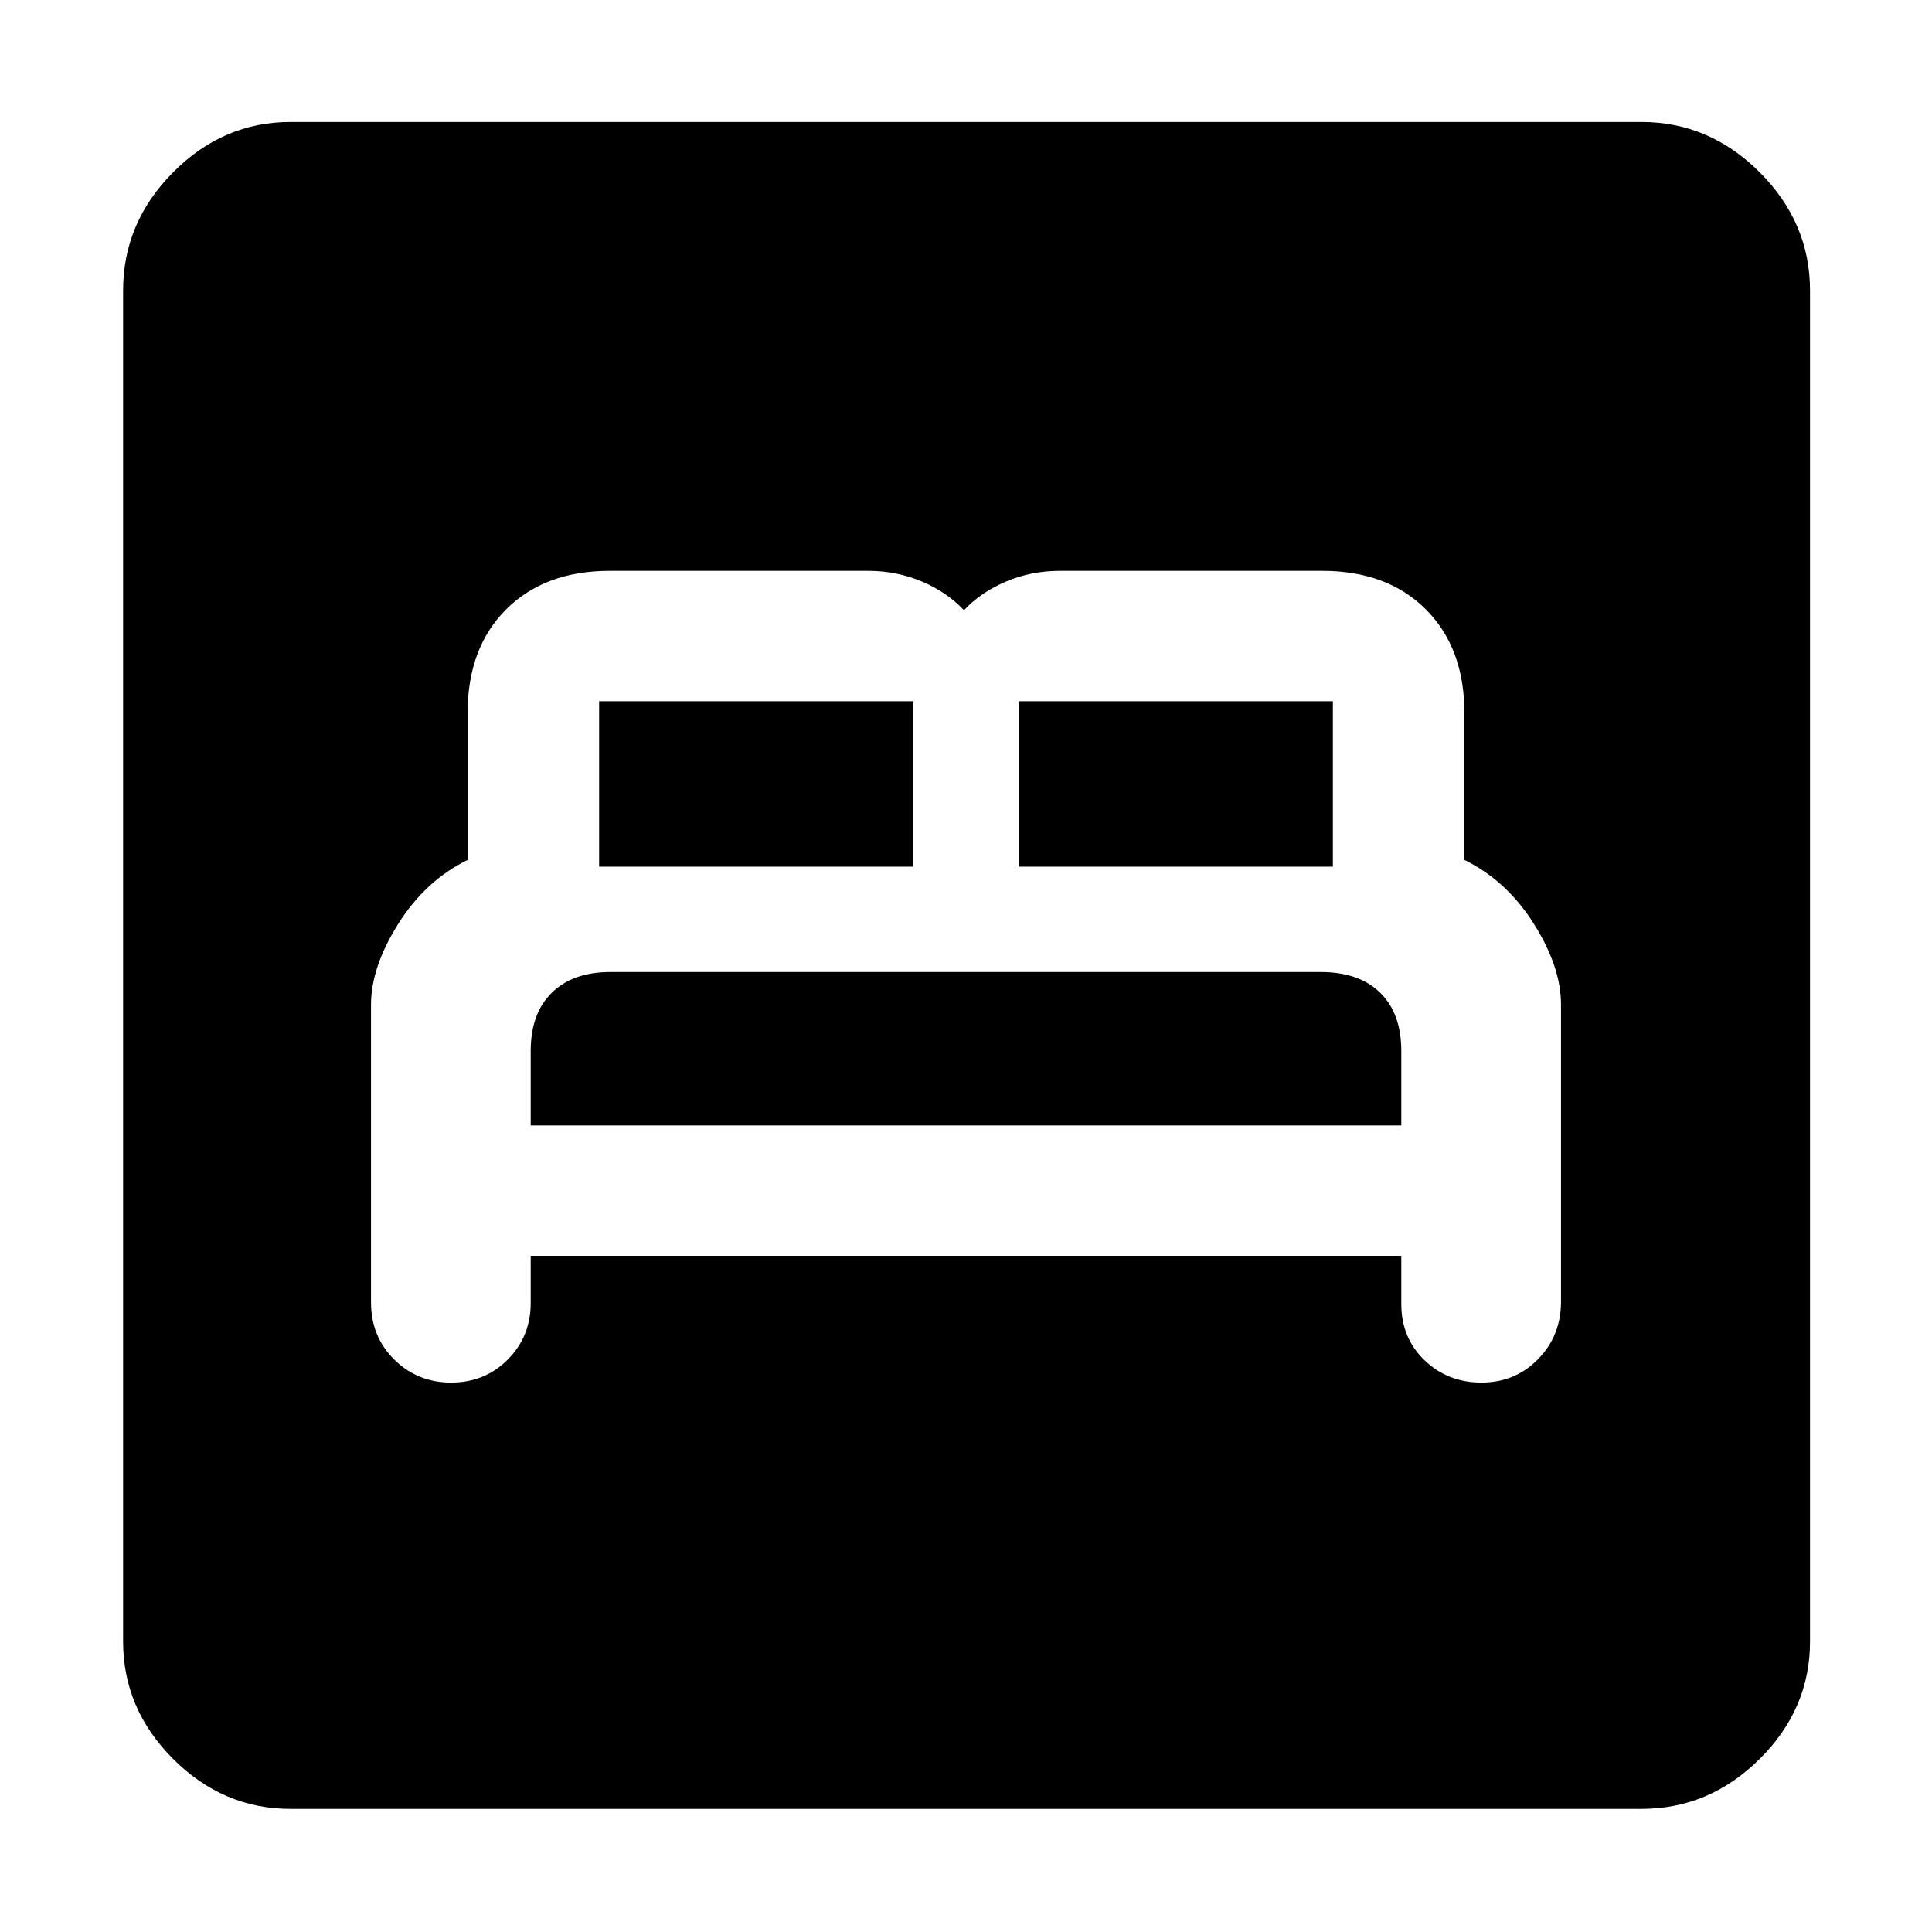 <svg xmlns="http://www.w3.org/2000/svg" height="48" viewBox="0 -960 960 960" width="48"><path d="M263.7-336h432.6v24q0 16.81 11.55 27.91Q719.4-273 736.13-273t28.12-11.63q11.4-11.64 11.4-28.5V-460.9q0-18.64-13.5-40.08-13.5-21.45-34.5-31.72v-73.04q0-32.3-19.15-51.46-19.15-19.15-51.46-19.15H526.7q-14.25 0-26.76 5.29-12.51 5.28-20.94 14.28-8.43-9-20.94-14.28-12.51-5.29-26.63-5.29H302.96q-32.31 0-51.46 19.15-19.15 19.16-19.15 51.46v73.04q-21 10.31-34.5 31.81t-13.5 40.16v147.88q0 16.97 11.55 28.41Q207.44-273 224.17-273t28.13-11.44q11.4-11.45 11.4-28.02V-336Zm0-64.78v-37q0-18.67 10.5-28.95Q284.7-477 303.25-477H656.3q19 0 29.5 10.27 10.5 10.28 10.5 28.95v37H263.7Zm34-128.57v-82.21h156.13v82.21H297.7Zm208.47 0v-82.21H662.3v82.21H506.17ZM144.35-61.17q-33.5 0-58.34-24.84-24.84-24.84-24.84-58.34v-671.3q0-33.74 24.84-58.74t58.34-25h671.3q33.74 0 58.74 25t25 58.74v671.3q0 33.5-25 58.34-25 24.84-58.74 24.84h-671.3Z"/></svg>